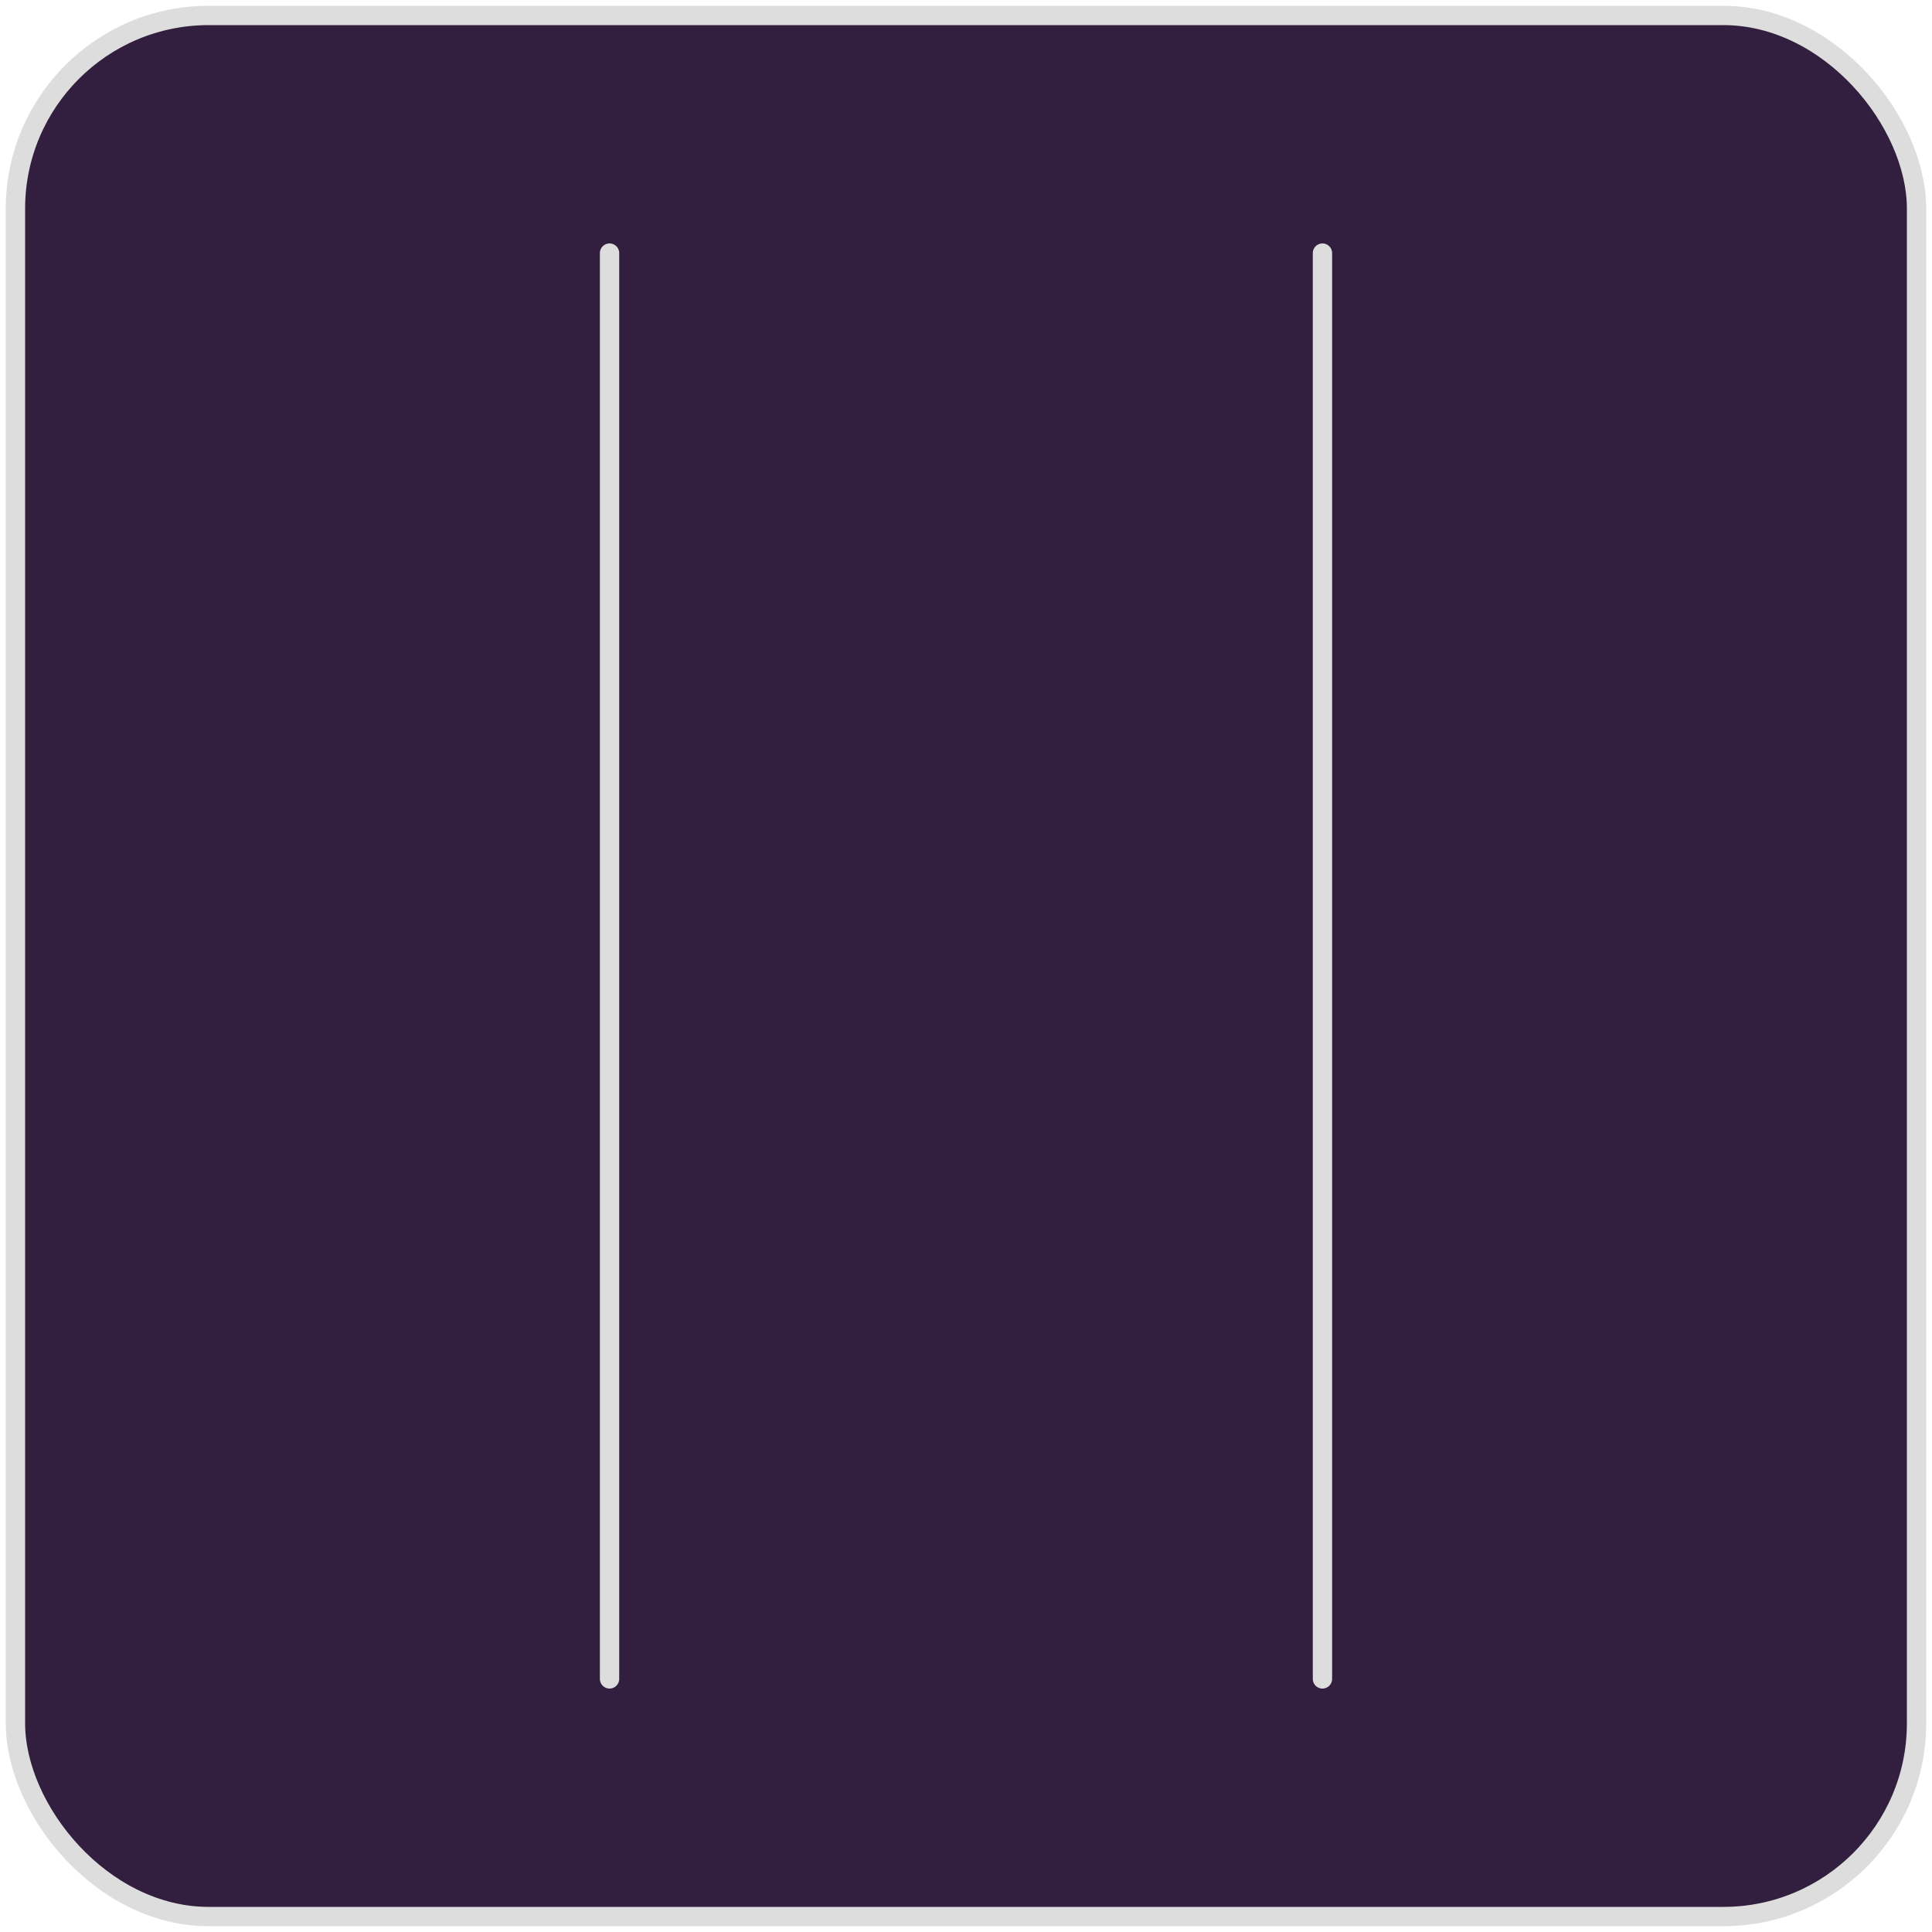 <svg id="Layer_1" data-name="Layer 1" xmlns="http://www.w3.org/2000/svg" viewBox="0 0 500 500">
  <defs>
    <style>
      .pause-cls-1 {
        fill: #321e3e;
      }

      .pause-cls-1, .pause-cls-2 {
        stroke: #ddd;
        stroke-miterlimit: 10;
        stroke-width: 5px;
      }

      .pause-cls-2 {
        fill: none;
        stroke-linecap: round;
      }
    </style>
  </defs>
  <rect class="pause-cls-1" x="4" y="4" width="492" height="492" rx="50"/>
  <line class="pause-cls-2" x1="157.75" y1="65.5" x2="157.75" y2="434.5"/>
  <line class="pause-cls-2" x1="342.25" y1="65.5" x2="342.25" y2="434.5"/>
</svg>
